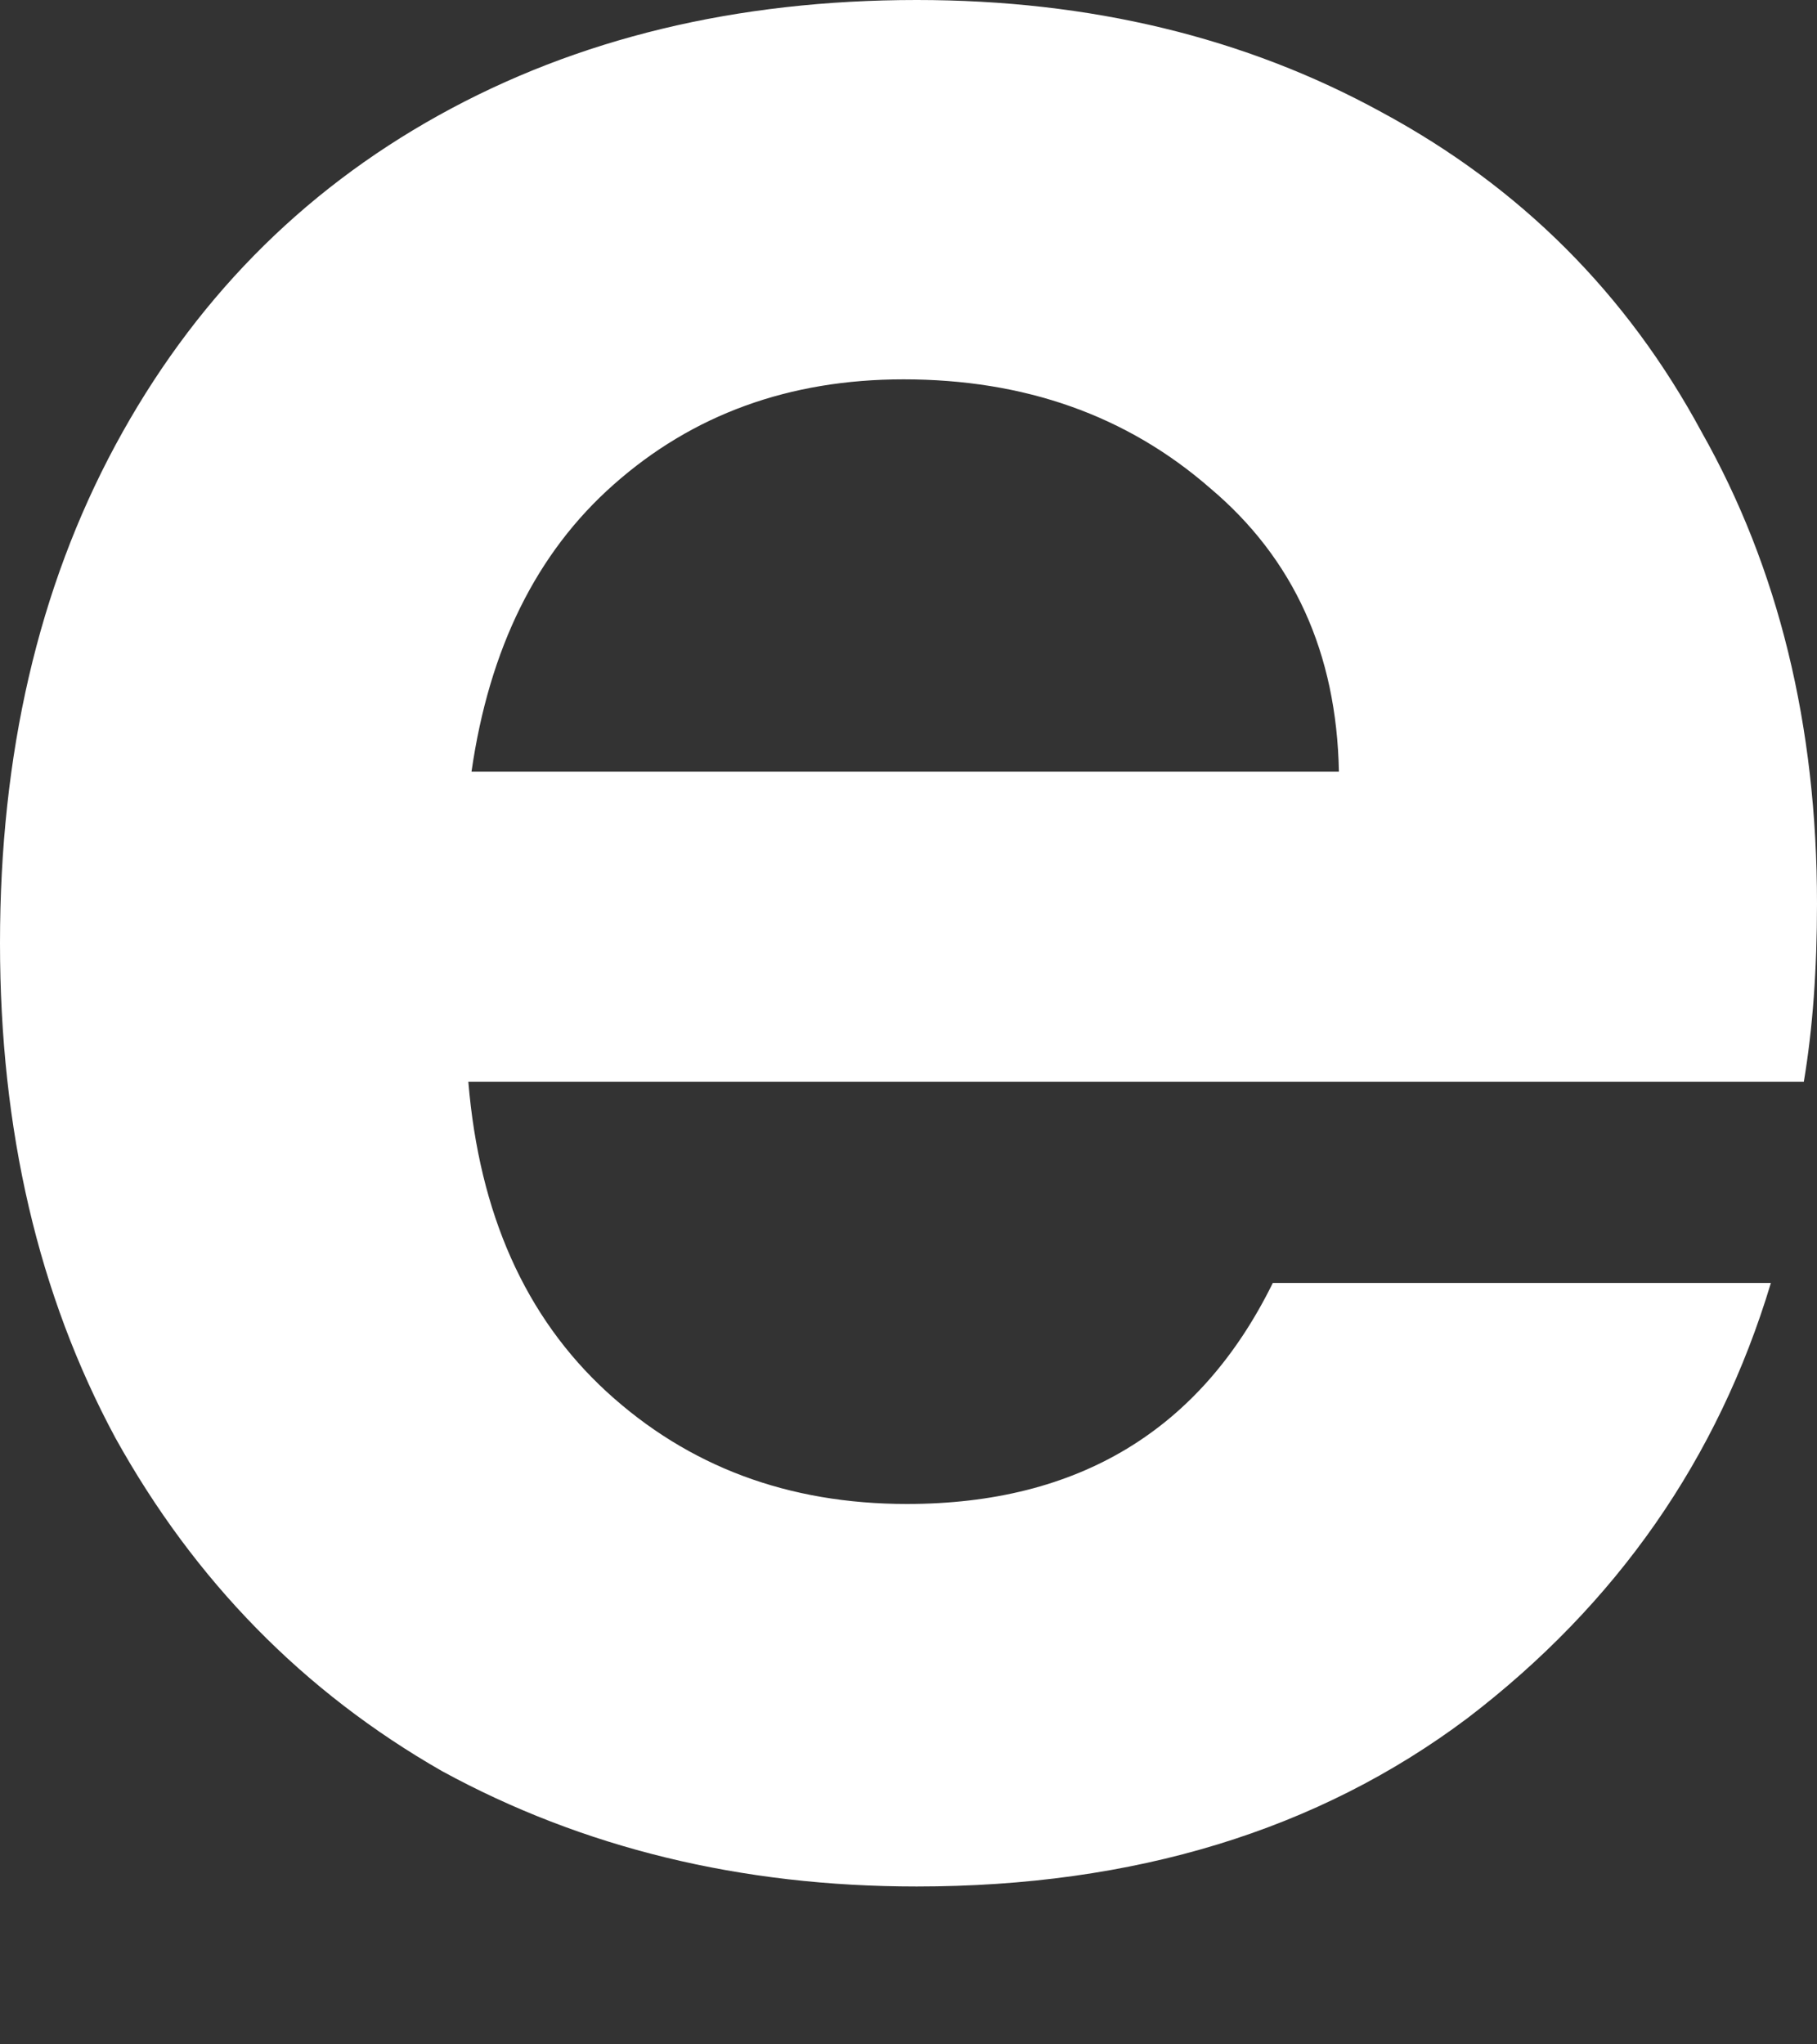 <svg width="8" height="9" viewBox="0 0 8 9" fill="none" xmlns="http://www.w3.org/2000/svg">
<rect x="0" y="0" width="8" height="9" fill="#333333" stroke="none"/>
<path d="M8 3.978C8 4.269 7.981 4.53 7.942 4.762H2.062C2.11 5.343 2.313 5.798 2.671 6.127C3.03 6.456 3.47 6.621 3.993 6.621C4.748 6.621 5.285 6.296 5.604 5.648H7.797C7.564 6.422 7.119 7.061 6.461 7.564C5.803 8.058 4.994 8.305 4.036 8.305C3.262 8.305 2.565 8.135 1.946 7.797C1.336 7.448 0.857 6.959 0.508 6.33C0.169 5.701 0 4.975 0 4.152C0 3.32 0.169 2.589 0.508 1.96C0.847 1.331 1.321 0.847 1.931 0.508C2.541 0.169 3.243 0 4.036 0C4.801 0 5.483 0.165 6.083 0.494C6.693 0.823 7.163 1.292 7.492 1.902C7.831 2.502 8 3.194 8 3.978ZM5.895 3.397C5.885 2.875 5.696 2.459 5.328 2.149C4.961 1.829 4.511 1.67 3.978 1.67C3.475 1.67 3.049 1.825 2.701 2.134C2.362 2.434 2.154 2.855 2.076 3.397H5.895Z" fill="white"/>
</svg>
